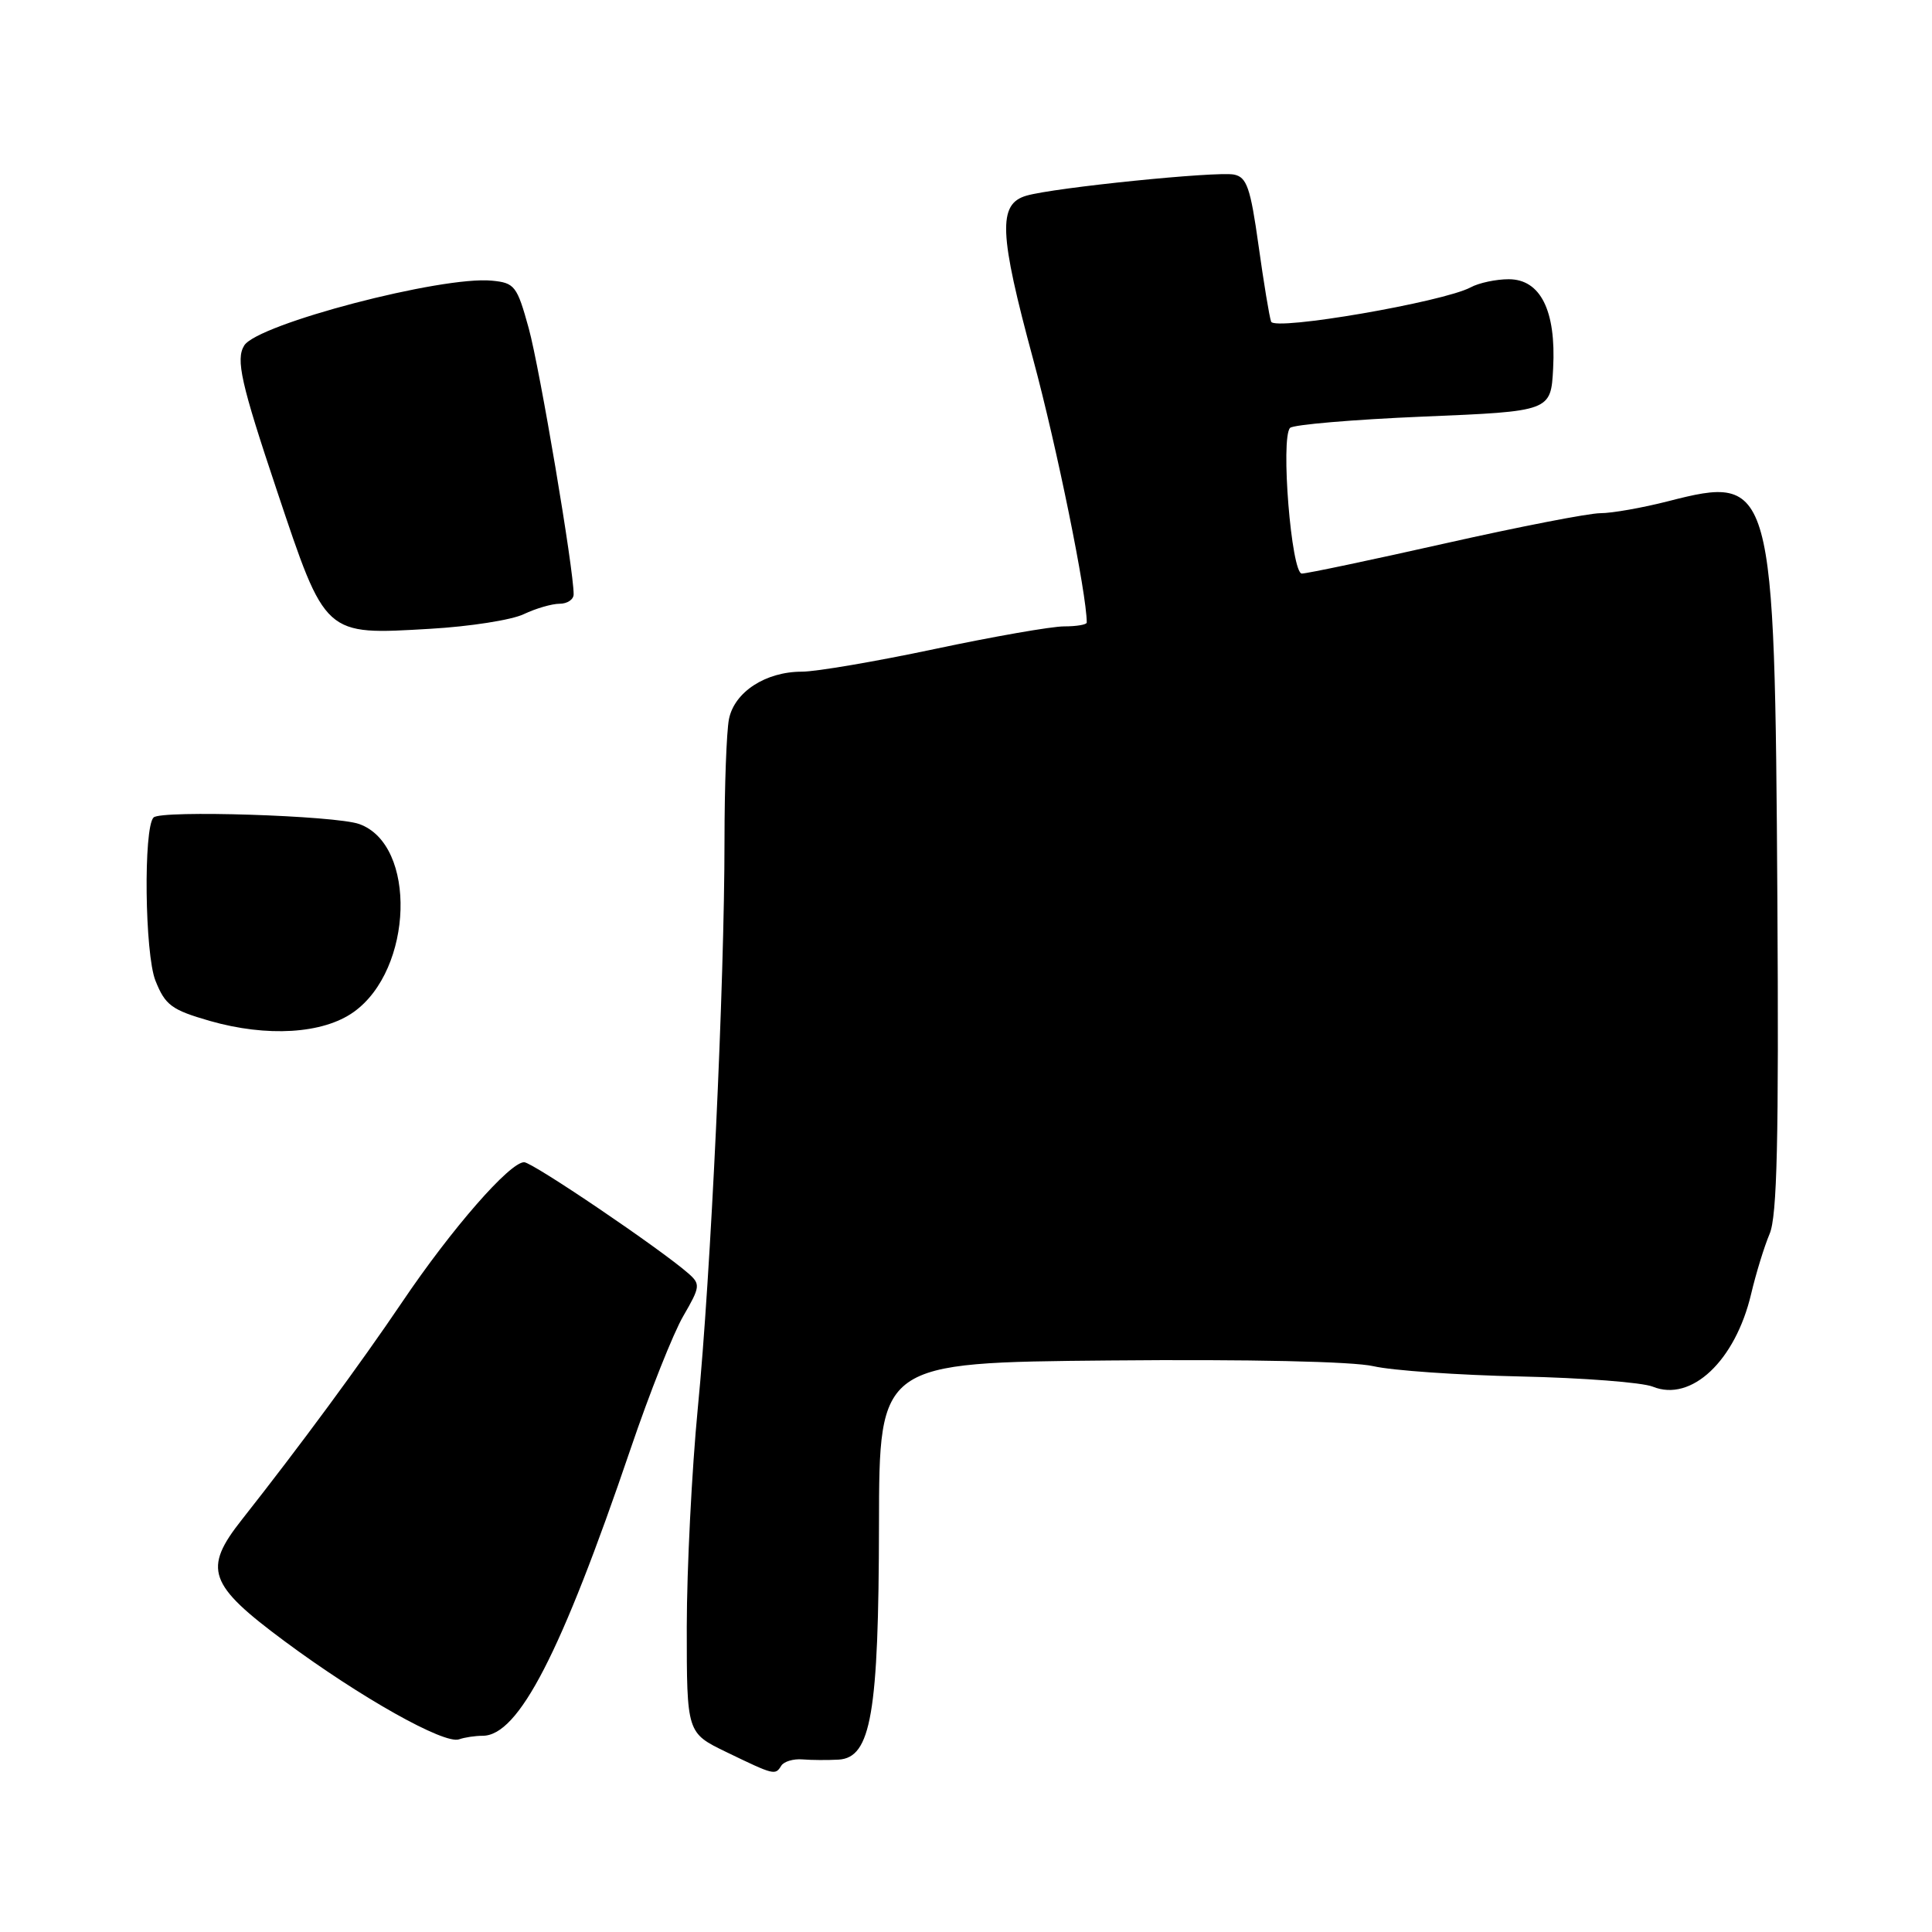 <?xml version="1.0" encoding="UTF-8" standalone="no"?>
<!DOCTYPE svg PUBLIC "-//W3C//DTD SVG 1.1//EN" "http://www.w3.org/Graphics/SVG/1.1/DTD/svg11.dtd" >
<svg xmlns="http://www.w3.org/2000/svg" xmlns:xlink="http://www.w3.org/1999/xlink" version="1.1" viewBox="0 0 256 256">
 <g >
 <path fill="currentColor"
d=" M 103.52 233.97 C 103.86 233.41 105.13 233.03 106.33 233.13 C 107.52 233.23 109.68 233.24 111.12 233.16 C 115.42 232.90 116.43 227.07 116.47 202.02 C 116.50 180.55 116.50 180.55 147.00 180.27 C 165.50 180.10 179.27 180.40 182.00 181.03 C 184.47 181.60 193.25 182.21 201.50 182.39 C 209.75 182.57 217.62 183.18 219.00 183.74 C 224.11 185.82 229.95 180.31 232.04 171.43 C 232.68 168.72 233.78 165.15 234.48 163.50 C 235.48 161.18 235.71 151.05 235.51 119.00 C 235.16 63.66 234.93 62.85 221.02 66.42 C 217.62 67.29 213.59 68.00 212.06 68.00 C 210.53 68.00 201.28 69.80 191.50 72.00 C 181.72 74.20 173.17 76.00 172.50 76.00 C 171.11 76.00 169.66 58.05 170.94 56.70 C 171.35 56.27 179.30 55.59 188.60 55.20 C 205.50 54.50 205.50 54.50 205.80 48.79 C 206.20 41.15 204.12 37.00 199.91 37.00 C 198.24 37.00 195.96 37.48 194.86 38.08 C 191.22 40.02 168.88 43.87 168.43 42.62 C 168.20 42.01 167.45 37.45 166.76 32.51 C 165.69 24.85 165.20 23.46 163.50 23.13 C 161.16 22.68 139.66 24.86 136.00 25.93 C 132.21 27.03 132.37 30.89 136.91 47.65 C 140.04 59.24 144.00 78.68 144.00 82.49 C 144.00 82.77 142.65 83.00 140.99 83.00 C 139.34 83.00 131.62 84.35 123.84 86.00 C 116.05 87.65 108.14 89.00 106.25 89.00 C 101.45 89.00 97.31 91.69 96.59 95.29 C 96.27 96.92 96.00 104.16 96.00 111.39 C 96.00 130.32 94.18 169.06 92.47 186.50 C 91.67 194.75 91.01 207.83 91.00 215.56 C 91.00 229.62 91.00 229.62 96.25 232.16 C 102.60 235.23 102.72 235.26 103.52 233.97 Z  M 63.95 230.00 C 68.71 230.00 74.34 219.09 83.55 192.00 C 86.07 184.57 89.22 176.64 90.54 174.38 C 92.79 170.50 92.83 170.16 91.22 168.74 C 87.49 165.47 70.56 154.00 69.45 154.00 C 67.54 154.00 59.84 162.82 53.31 172.50 C 47.73 180.76 39.70 191.66 32.05 201.36 C 26.86 207.92 27.59 209.97 37.75 217.50 C 47.77 224.93 58.88 231.17 60.83 230.47 C 61.56 230.21 62.97 230.00 63.95 230.00 Z  M 46.86 134.10 C 54.77 128.47 55.26 111.92 47.60 109.19 C 44.45 108.06 21.34 107.32 20.35 108.32 C 18.99 109.67 19.18 126.42 20.60 129.95 C 21.90 133.20 22.73 133.81 27.78 135.27 C 35.39 137.45 42.79 137.00 46.86 134.10 Z  M 69.40 81.38 C 71.00 80.62 73.14 80.00 74.15 80.00 C 75.17 80.00 76.01 79.44 76.01 78.75 C 76.04 75.56 71.53 48.85 70.06 43.50 C 68.51 37.88 68.20 37.48 65.18 37.19 C 58.54 36.54 34.13 42.93 32.36 45.78 C 31.22 47.62 31.93 50.79 36.69 65.00 C 43.18 84.38 42.91 84.14 57.00 83.32 C 62.23 83.02 67.81 82.15 69.40 81.38 Z "/>
</g>
</svg>